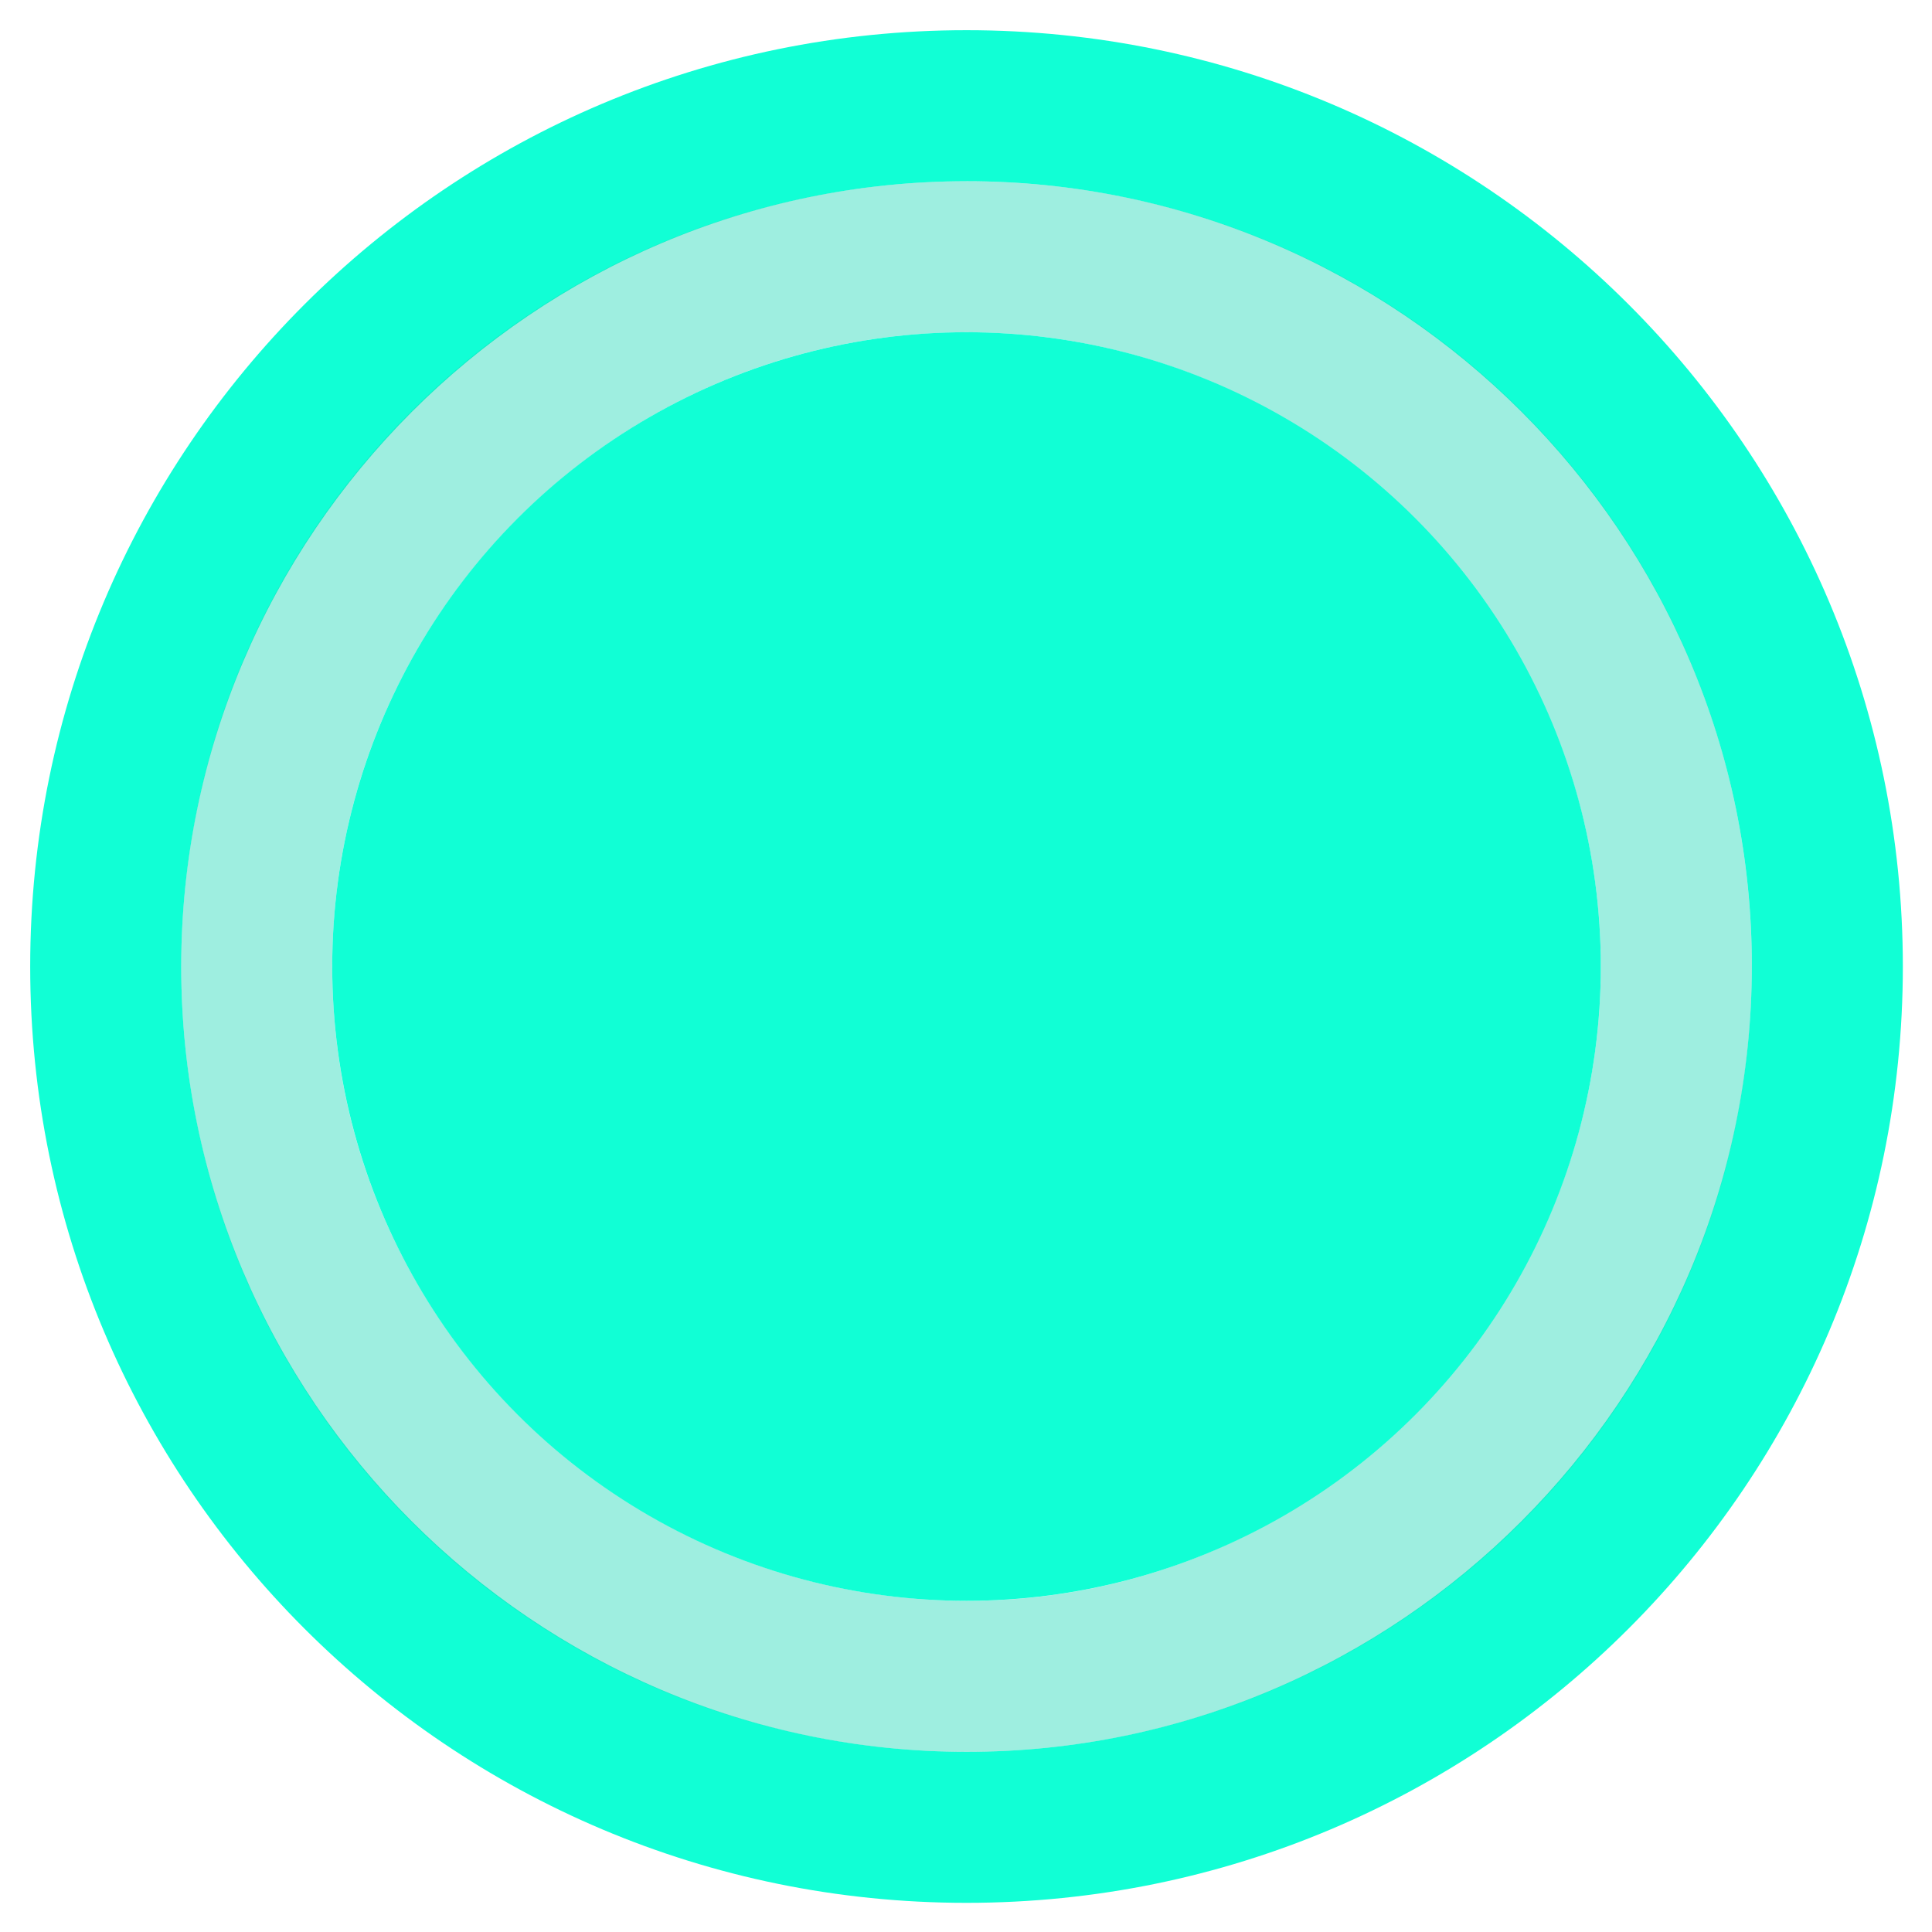 <?xml version="1.0" encoding="UTF-8" standalone="no"?>
<!-- Created with Inkscape (http://www.inkscape.org/) -->

<svg
   width="64"
   height="64"
   viewBox="0 0 64 64"
   version="1.1"
   id="svg1"
   xml:space="preserve"
   xmlns="http://www.w3.org/2000/svg"
   xmlns:svg="http://www.w3.org/2000/svg"><defs
     id="defs1" /><g
     id="layer1"
     transform="matrix(0.633,0,0,0.633,0.735,0.735)"><path
       id="path1"
       style="display:inline;fill:#11ffd5;fill-opacity:1;stroke-width:3.43;stroke-linecap:round"
       d="m 49.419,0.419 c -27.062,0 -49,21.938 -49,49 0,27.062 21.938,49 49,49 27.062,0 49,-21.938 49,-49 0,-27.062 -21.938,-49 -49,-49 z m 0,7.903 C 72.046,8.32 90.537,26.793 90.516,49.419 90.495,72.046 72.065,90.522 49.419,90.516 26.774,90.51 8.317,72.025 8.323,49.419 8.328,26.814 26.793,8.325 49.419,8.323 Z" /><path
       id="path2"
       style="display:inline;fill:#0ed6b2;fill-opacity:0.4;stroke-width:2.877;stroke-linecap:round"
       d="m 49.419,8.323 c -22.697,0 -41.097,18.4 -41.097,41.097 0,22.697 18.4,41.097 41.097,41.097 22.697,0 41.097,-18.4 41.097,-41.097 0,-22.697 -18.4,-41.097 -41.097,-41.097 z m 0,7.903 c 18.284,0 33.19,14.98 33.194,33.194 0.004,18.213 -14.943,33.22 -33.194,33.194 -18.251,-0.026 -33.201,-14.85 -33.194,-33.194 0.007,-18.344 14.91,-33.194 33.194,-33.194 z" /><circle
       style="display:inline;fill:#11ffd5;fill-opacity:1;stroke-width:2.324;stroke-linecap:round"
       id="circle2"
       cx="49.419"
       cy="49.419"
       r="33.194" /></g></svg>
